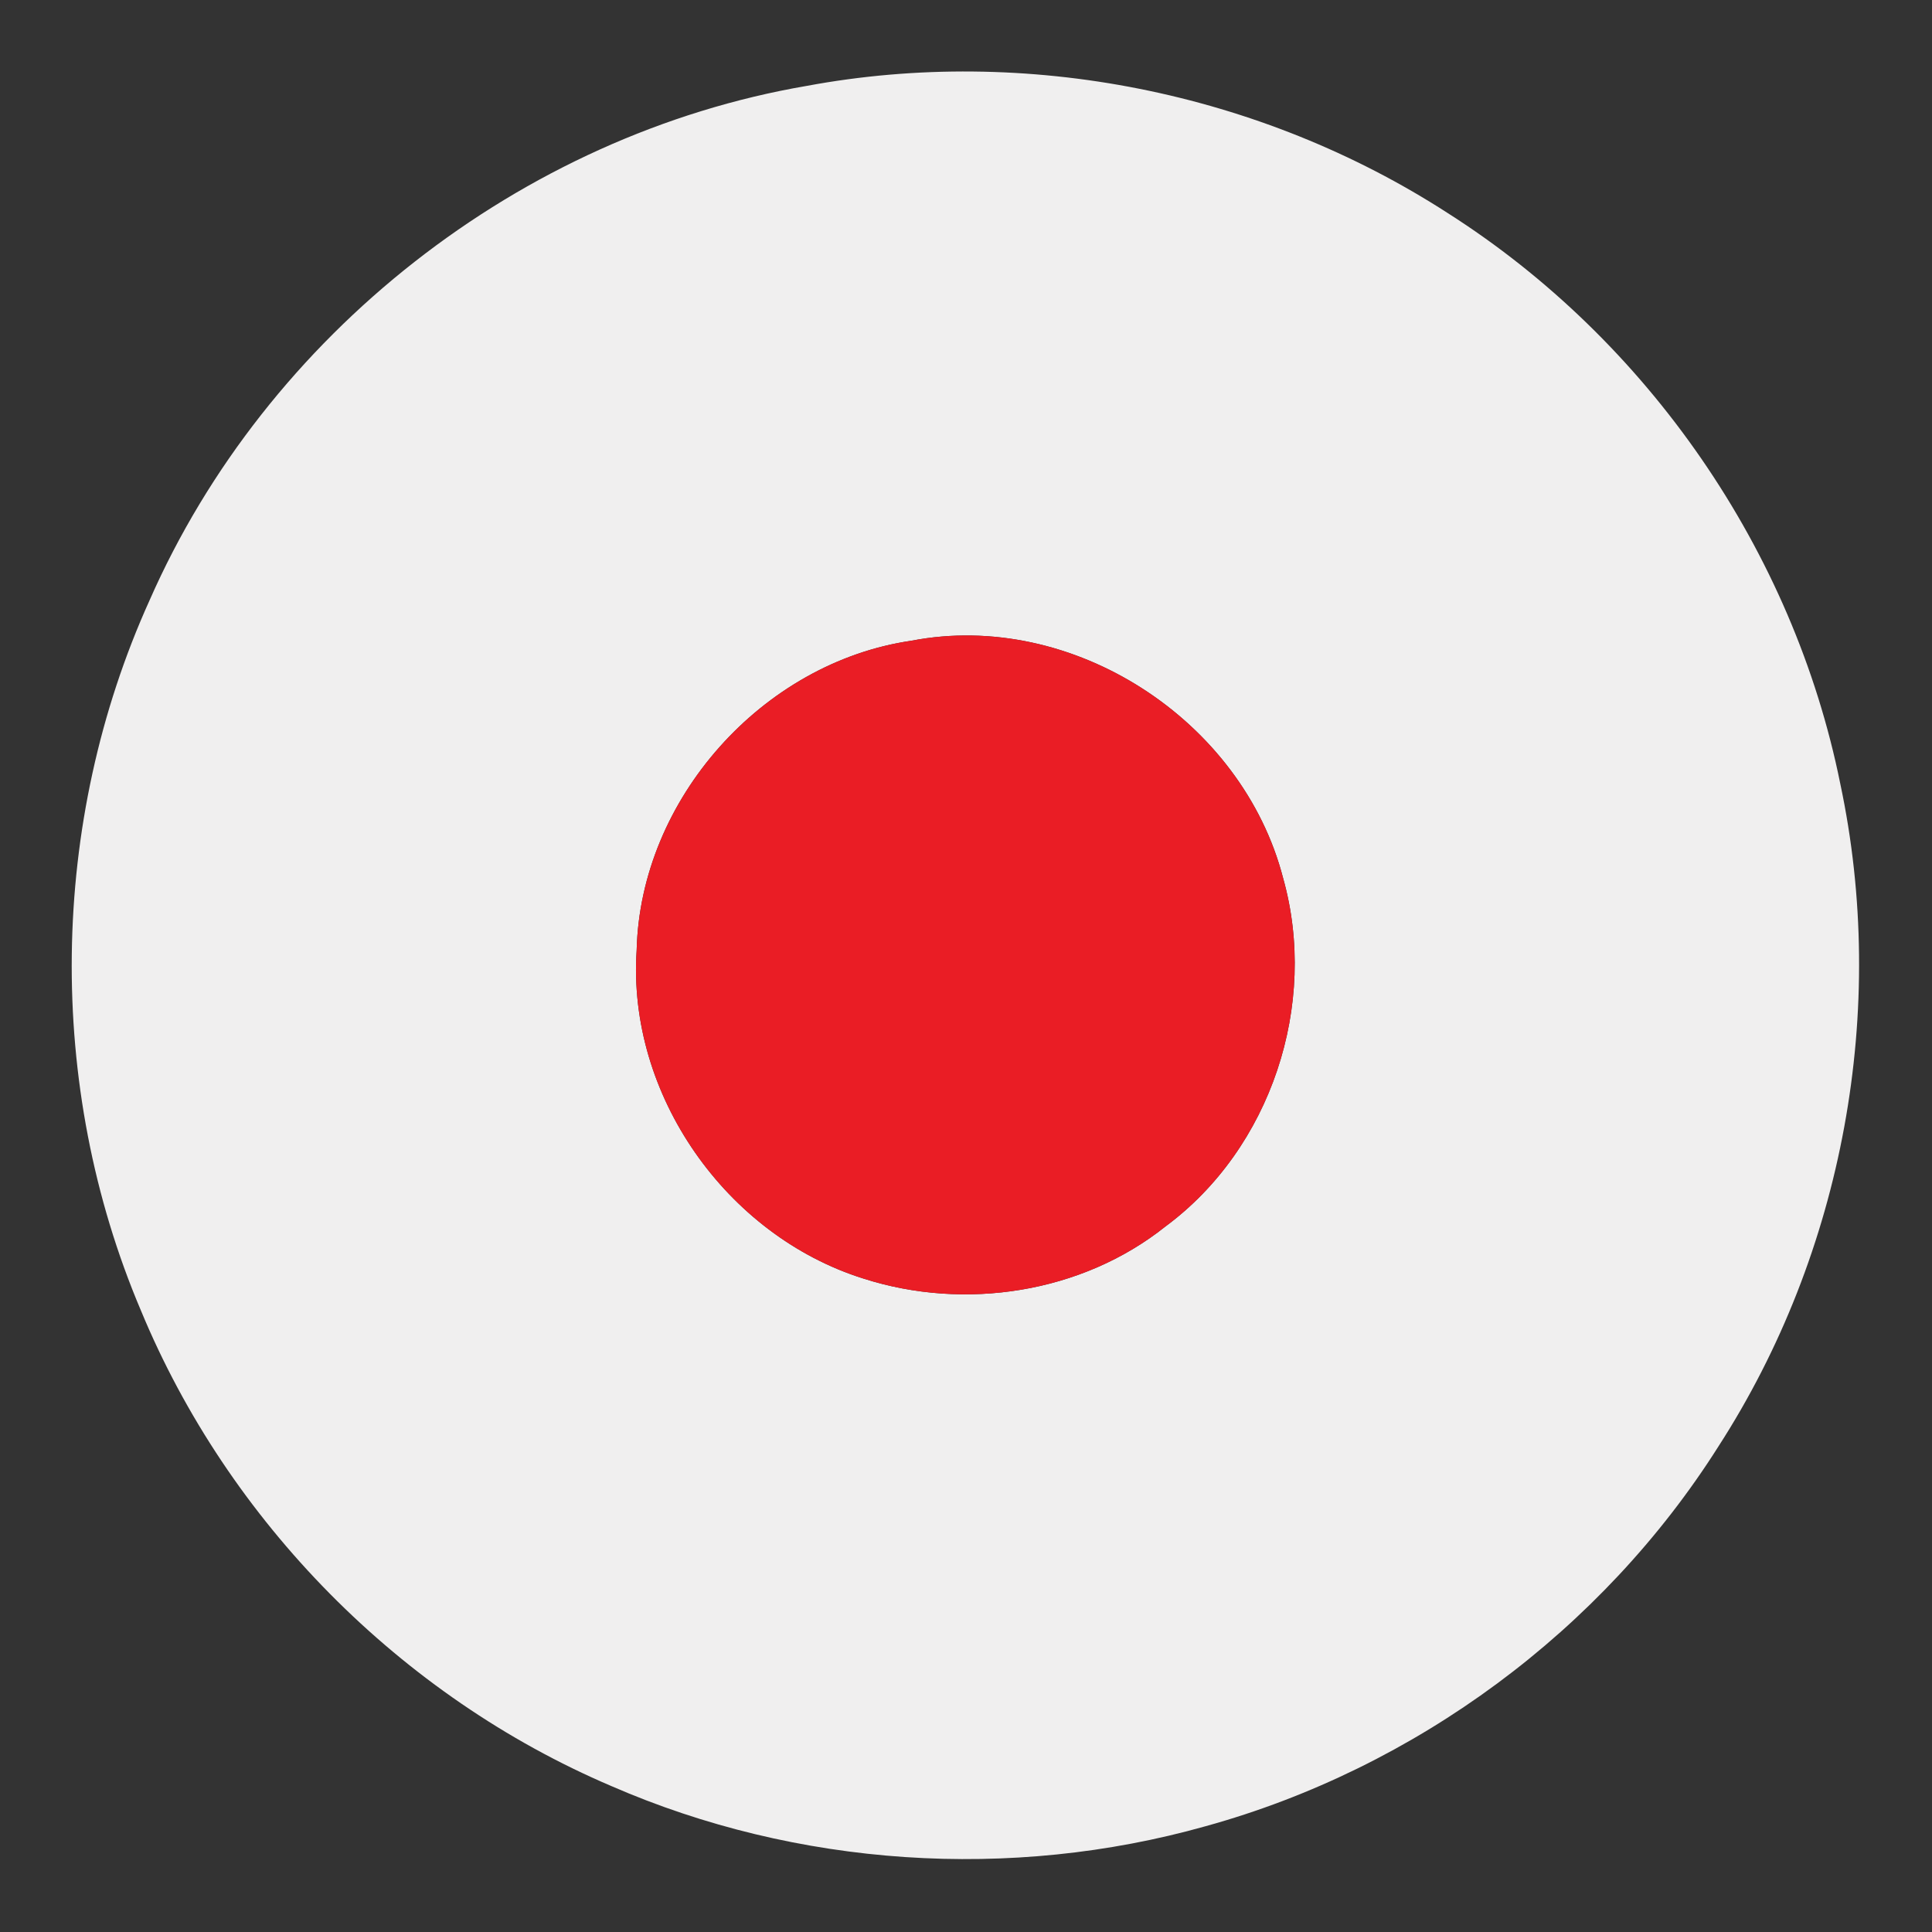 <?xml version="1.0" encoding="UTF-8" ?>
<!DOCTYPE svg PUBLIC "-//W3C//DTD SVG 1.1//EN" "http://www.w3.org/Graphics/SVG/1.1/DTD/svg11.dtd">
<svg width="128pt" height="128pt" viewBox="0 0 128 128" version="1.1" xmlns="http://www.w3.org/2000/svg">
<rect x="0" y="0" width="128" height="128" fill="#333333" stroke="none"/>
<g id="#f0efefff">
<path fill="#f0efef" opacity="1.00" d=" M 53.45 5.69 C 67.99 2.99 83.50 6.09 95.92 14.12 C 109.18 22.56 118.81 36.50 121.92 51.91 C 125.10 66.86 122.14 82.99 113.85 95.83 C 106.14 108.02 93.78 117.15 79.88 120.99 C 66.96 124.63 52.81 123.69 40.50 118.33 C 26.55 112.38 15.13 100.82 9.33 86.81 C 3.02 71.94 3.25 54.49 9.91 39.77 C 17.65 22.16 34.48 8.94 53.45 5.69 M 60.38 42.45 C 50.51 43.89 42.42 52.96 42.18 62.95 C 41.54 72.52 48.11 81.86 57.21 84.71 C 63.91 86.86 71.67 85.68 77.21 81.26 C 84.21 76.09 87.36 66.53 85.01 58.18 C 82.31 47.71 71.06 40.39 60.38 42.45 Z" />
</g>
<g id="#ea1d25ff">
<path fill="#ea1d25" opacity="1.00" d=" M 60.38 42.45 C 71.06 40.39 82.31 47.71 85.01 58.18 C 87.36 66.53 84.21 76.09 77.21 81.26 C 71.67 85.68 63.91 86.86 57.21 84.71 C 48.11 81.86 41.54 72.52 42.18 62.95 C 42.42 52.96 50.51 43.89 60.38 42.45 Z" />
</g>
</svg>

